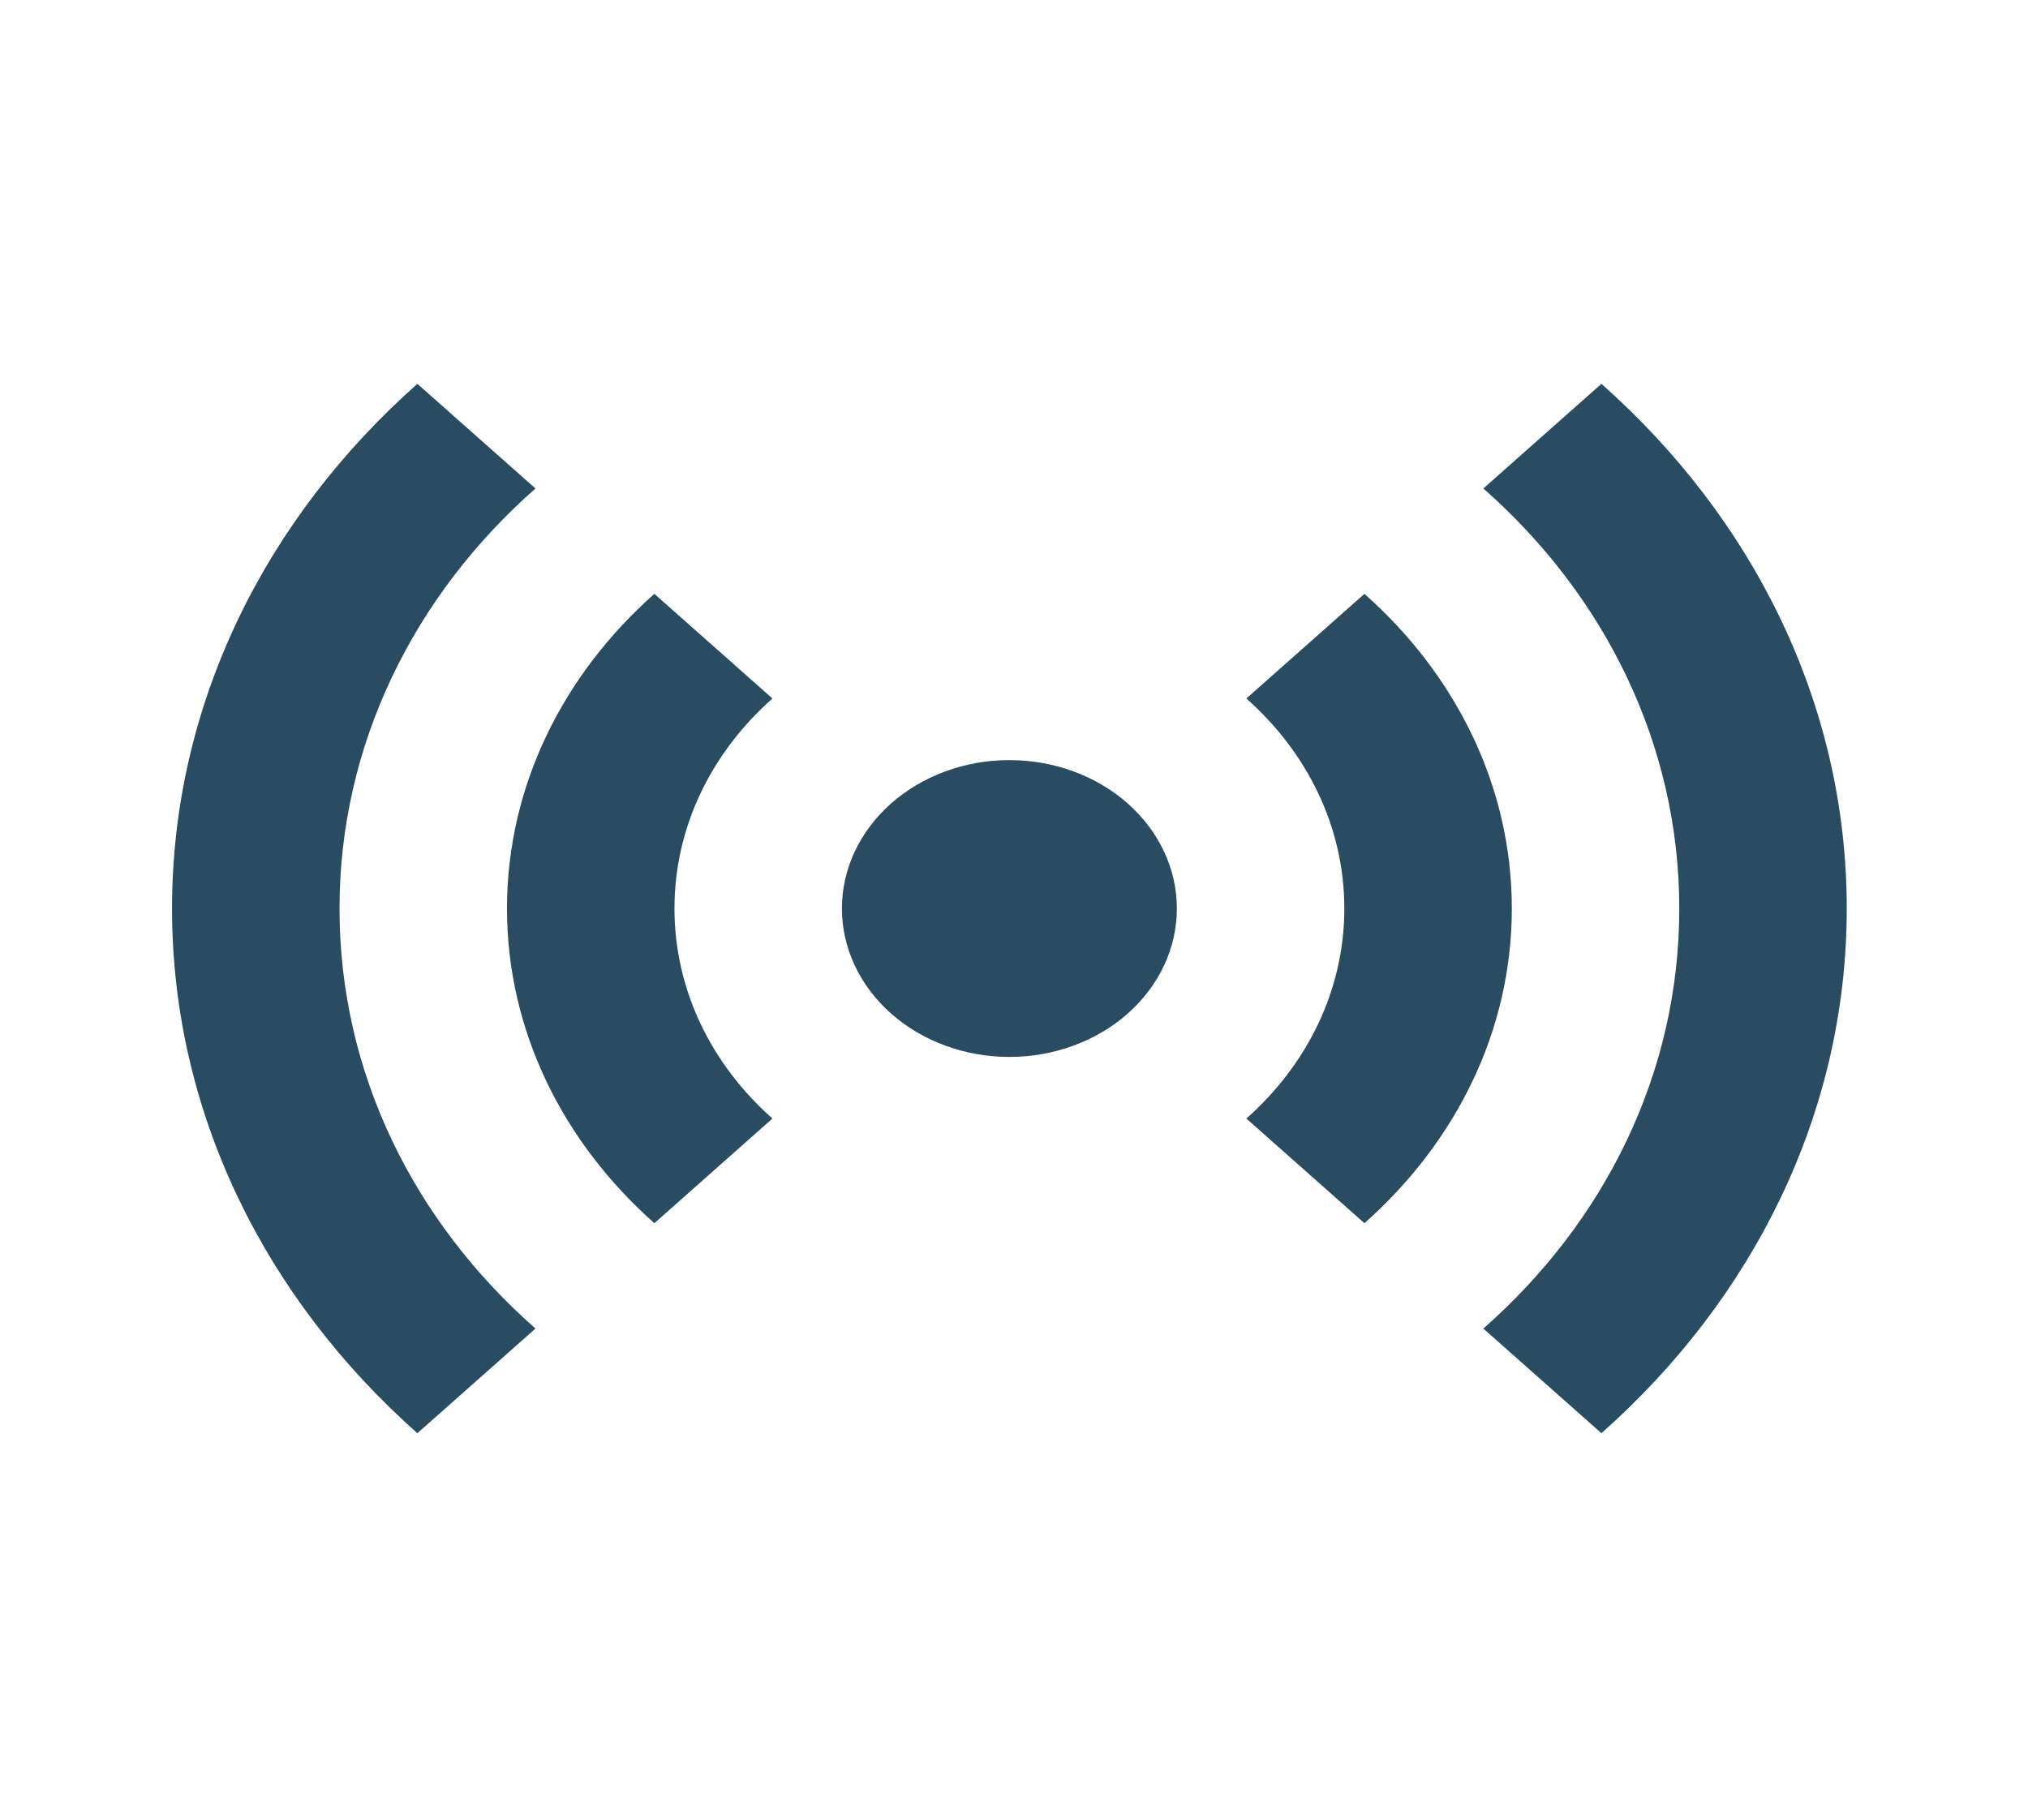 <svg width="78" height="70" viewBox="0 0 78 70" fill="none" xmlns="http://www.w3.org/2000/svg">
<path d="M16.053 14.766C10.224 19.933 6.617 27.07 6.617 34.949C6.617 42.829 10.224 49.966 16.053 55.133L20.595 51.108C15.925 46.997 13.058 41.287 13.058 34.949C13.058 28.64 15.925 22.902 20.595 18.791L16.053 14.766ZM61.593 14.766L57.052 18.791C61.721 22.902 64.588 28.64 64.588 34.949C64.588 41.287 61.721 46.997 57.052 51.108L61.593 55.133C67.422 49.966 71.029 42.829 71.029 34.949C71.029 27.07 67.422 19.933 61.593 14.766ZM25.168 22.845C21.657 25.957 19.5 30.239 19.5 34.949C19.5 39.66 21.657 43.942 25.168 47.054L29.709 43.029C27.39 40.973 25.941 38.118 25.941 34.949C25.941 31.78 27.39 28.926 29.709 26.87L25.168 22.845ZM52.478 22.845L47.937 26.87C50.256 28.926 51.705 31.78 51.705 34.949C51.705 38.118 50.256 40.973 47.937 43.029L52.478 47.054C55.989 43.942 58.147 39.66 58.147 34.949C58.147 30.239 55.989 25.957 52.478 22.845ZM38.823 29.24C37.115 29.24 35.476 29.841 34.269 30.912C33.06 31.983 32.382 33.435 32.382 34.949C32.382 36.464 33.06 37.916 34.269 38.987C35.476 40.057 37.115 40.659 38.823 40.659C40.531 40.659 42.17 40.057 43.378 38.987C44.586 37.916 45.264 36.464 45.264 34.949C45.264 33.435 44.586 31.983 43.378 30.912C42.17 29.841 40.531 29.24 38.823 29.24Z" fill="#294C62"/>
</svg>
